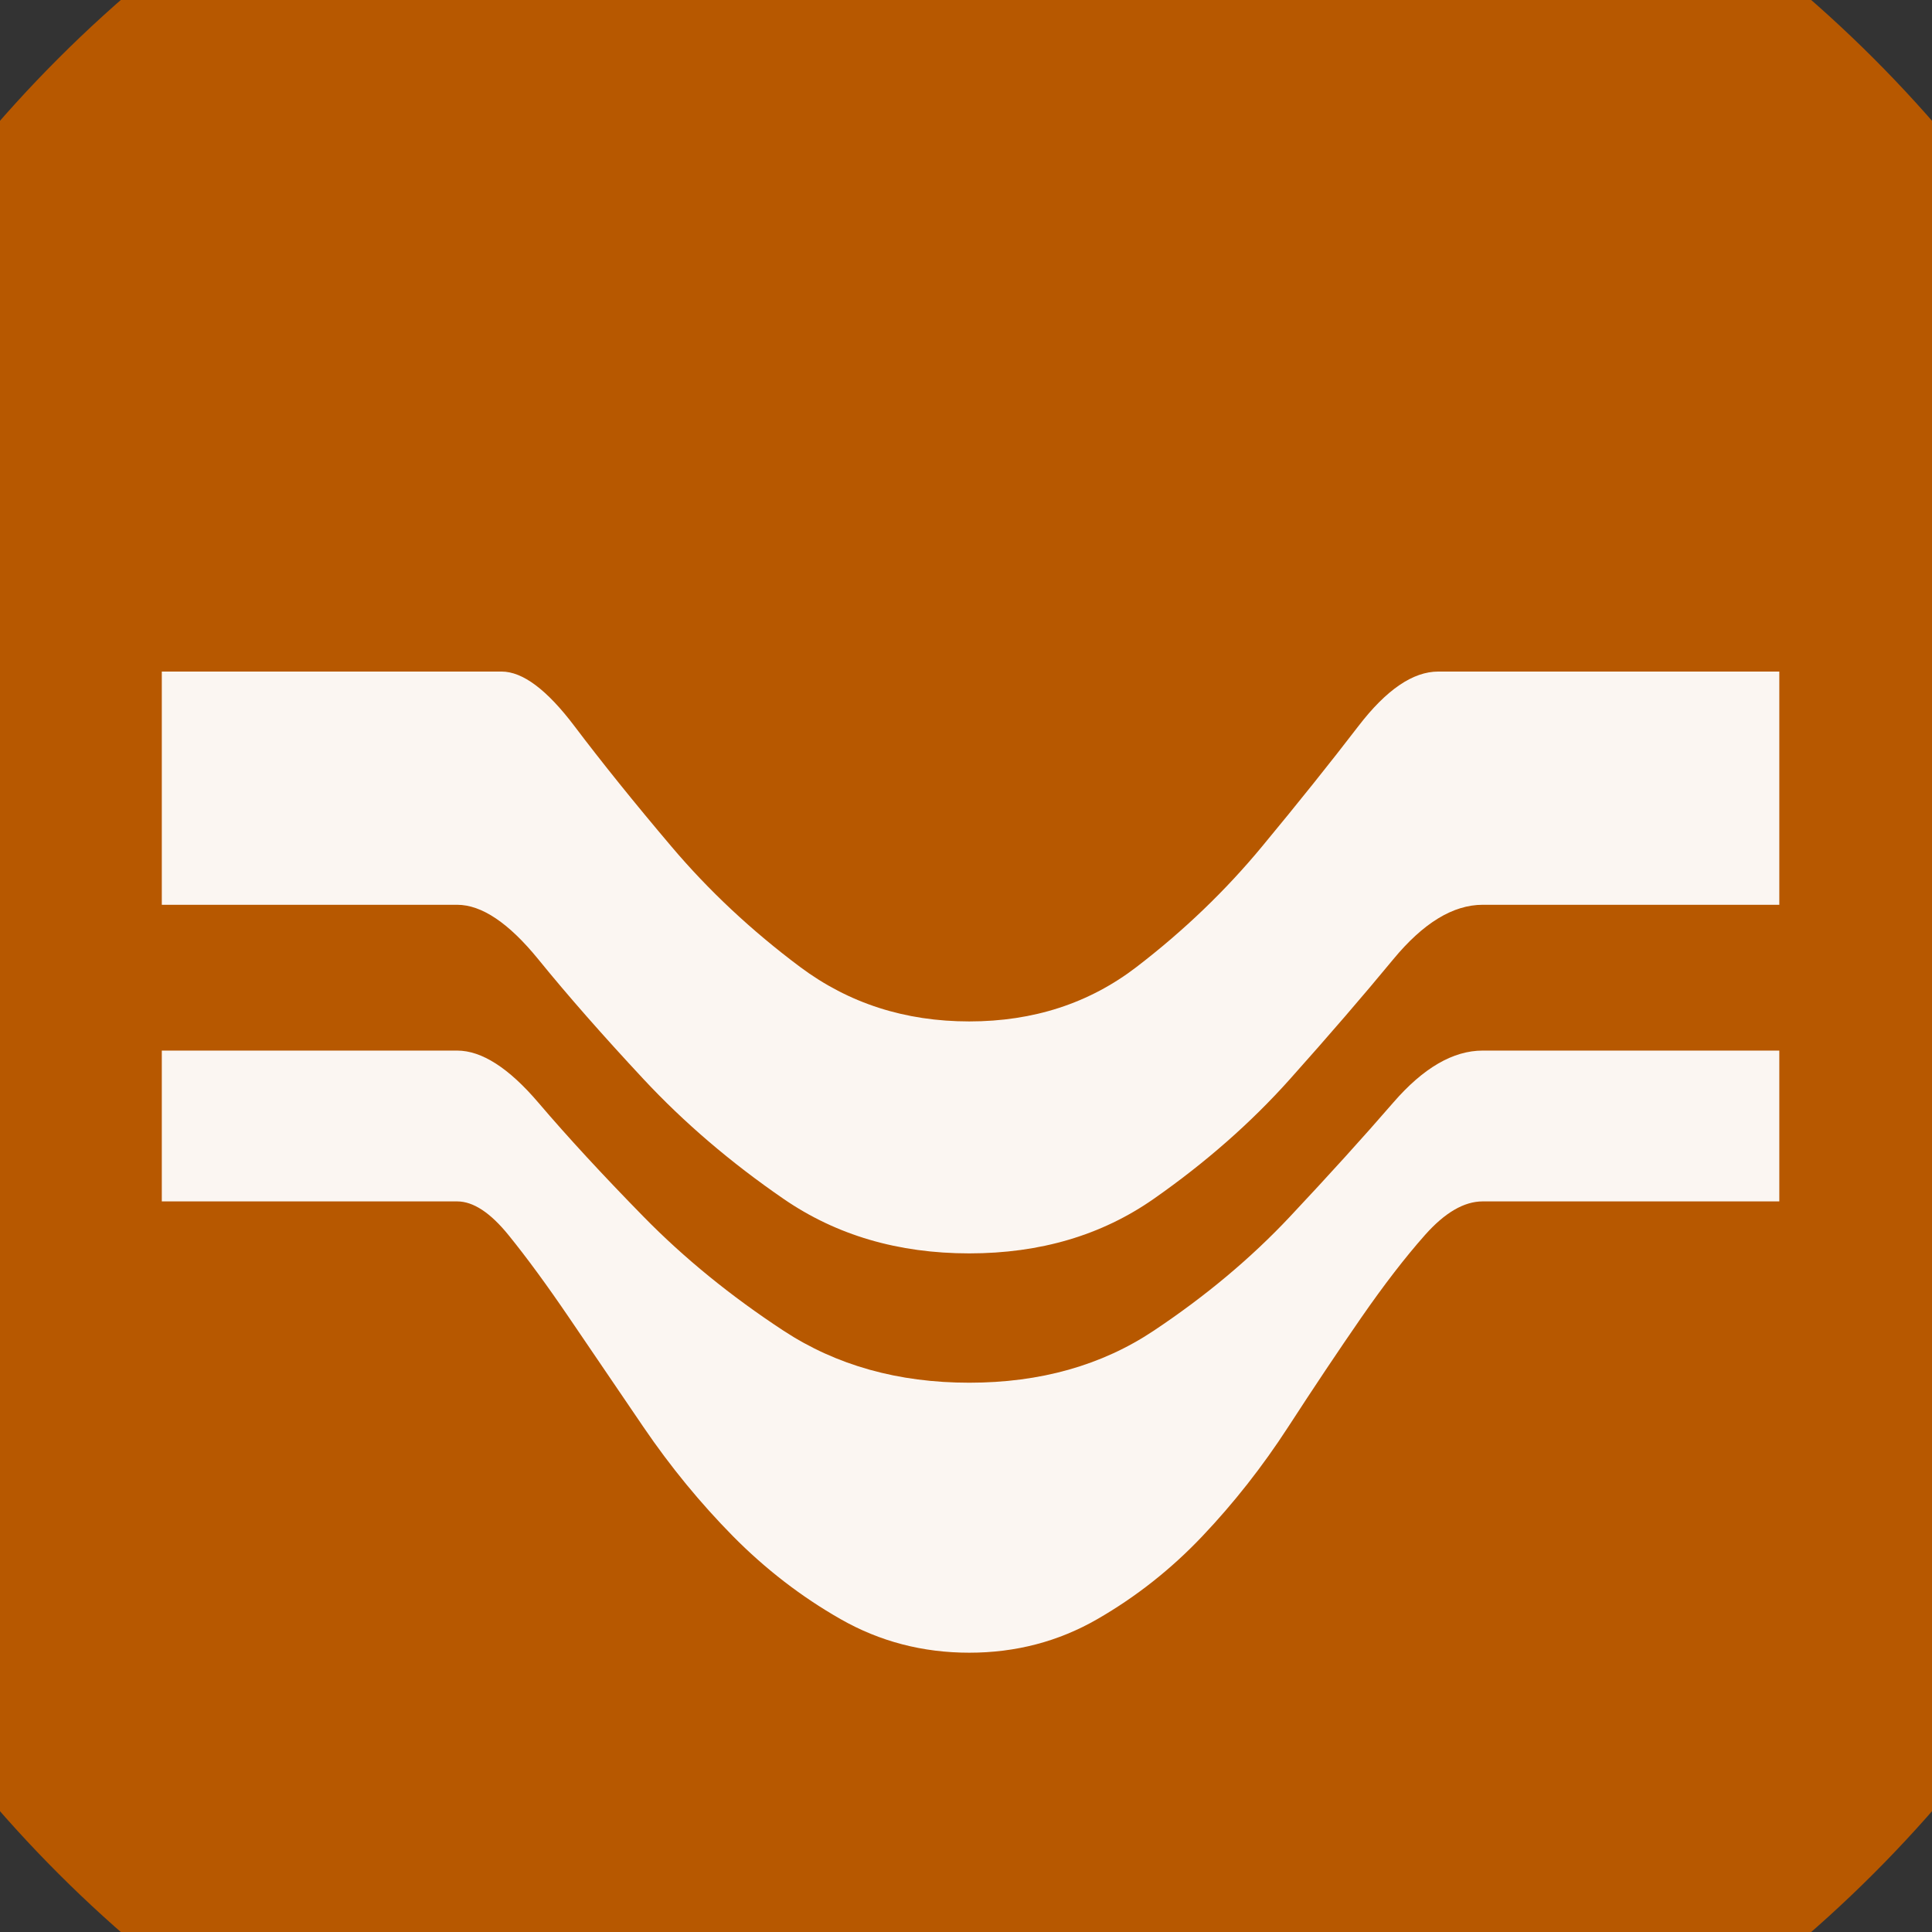 <?xml version="1.0" encoding="UTF-8" standalone="no"?>
<svg width="11.289mm" height="11.289mm"
 viewBox="0 0 32 32"
 xmlns="http://www.w3.org/2000/svg" xmlns:xlink="http://www.w3.org/1999/xlink"  version="1.2" baseProfile="tiny">
<rect x="0" y="0" width="32" height="32" fill="#333333" stroke="none"/>
<title>Qt SVG Document</title>
<desc>Generated with Qt</desc>
<defs>
</defs>
<g fill="none" stroke="black" stroke-width="1" fill-rule="evenodd" stroke-linecap="square" stroke-linejoin="bevel" >

<g fill="#b75800" fill-opacity="1" stroke="none" transform="matrix(1,0,0,1,0,0)"
font-family="MS Shell Dlg 2" font-size="7.8" font-weight="400" font-style="normal" 
>
<path vector-effect="non-scaling-stroke" fill-rule="evenodd" d="M37.26,16 C37.26,27.741 27.741,37.26 16,37.26 C4.259,37.26 -5.26,27.741 -5.26,16 C-5.26,4.259 4.259,-5.26 16,-5.26 C27.741,-5.26 37.26,4.259 37.26,16 "/>
</g>

<g fill="#ffffff" fill-opacity="0.949" stroke="none" transform="matrix(1,0,0,1,16,13.165)"
font-family="MS Shell Dlg 2" font-size="7.8" font-weight="400" font-style="normal" 
>
<path vector-effect="none" fill-rule="evenodd" d="M0.054,9.737 C1.23,9.737 2.248,9.45 3.109,8.876 C3.97,8.302 4.722,7.672 5.366,6.986 C6.01,6.3 6.58,5.671 7.077,5.097 C7.574,4.523 8.068,4.236 8.558,4.236 L13.471,4.236 L13.471,6.734 L8.558,6.734 C8.25,6.734 7.931,6.92 7.602,7.291 C7.273,7.662 6.92,8.12 6.542,8.666 C6.164,9.212 5.762,9.814 5.335,10.472 C4.908,11.13 4.435,11.731 3.917,12.277 C3.4,12.823 2.819,13.282 2.175,13.653 C1.531,14.024 0.824,14.209 0.054,14.209 C-0.716,14.209 -1.426,14.024 -2.077,13.653 C-2.728,13.282 -3.323,12.823 -3.862,12.277 C-4.4,11.731 -4.894,11.13 -5.342,10.472 C-5.79,9.814 -6.199,9.212 -6.57,8.666 C-6.941,8.12 -7.277,7.662 -7.578,7.291 C-7.879,6.92 -8.162,6.734 -8.428,6.734 L-13.32,6.734 L-13.32,4.236 L-8.428,4.236 C-8.022,4.236 -7.574,4.523 -7.084,5.097 C-6.595,5.671 -6.014,6.3 -5.342,6.986 C-4.67,7.672 -3.897,8.302 -3.022,8.876 C-2.147,9.45 -1.122,9.737 0.054,9.737 M13.471,-2.042 L13.471,1.821 L8.558,1.821 C8.068,1.821 7.574,2.122 7.077,2.724 C6.58,3.326 6.01,3.987 5.366,4.708 C4.722,5.429 3.97,6.09 3.109,6.692 C2.248,7.294 1.23,7.595 0.054,7.595 C-1.122,7.595 -2.147,7.294 -3.022,6.692 C-3.897,6.09 -4.67,5.429 -5.342,4.708 C-6.014,3.987 -6.595,3.326 -7.084,2.724 C-7.574,2.122 -8.022,1.821 -8.428,1.821 L-13.32,1.821 L-13.32,-2.042 L-7.693,-2.042 C-7.343,-2.042 -6.941,-1.741 -6.486,-1.139 C-6.031,-0.537 -5.496,0.128 -4.88,0.855 C-4.264,1.583 -3.554,2.248 -2.749,2.85 C-1.944,3.452 -1.01,3.753 0.054,3.753 C1.118,3.753 2.042,3.452 2.826,2.85 C3.61,2.248 4.302,1.583 4.904,0.855 C5.506,0.128 6.038,-0.537 6.5,-1.139 C6.962,-1.741 7.403,-2.042 7.823,-2.042 L13.471,-2.042"/>
</g>

<g fill="#b75800" fill-opacity="1" stroke="none" transform="matrix(1,0,0,1,0,0)"
font-family="MS Shell Dlg 2" font-size="7.8" font-weight="400" font-style="normal" 
>
</g>
</g>
</svg>
